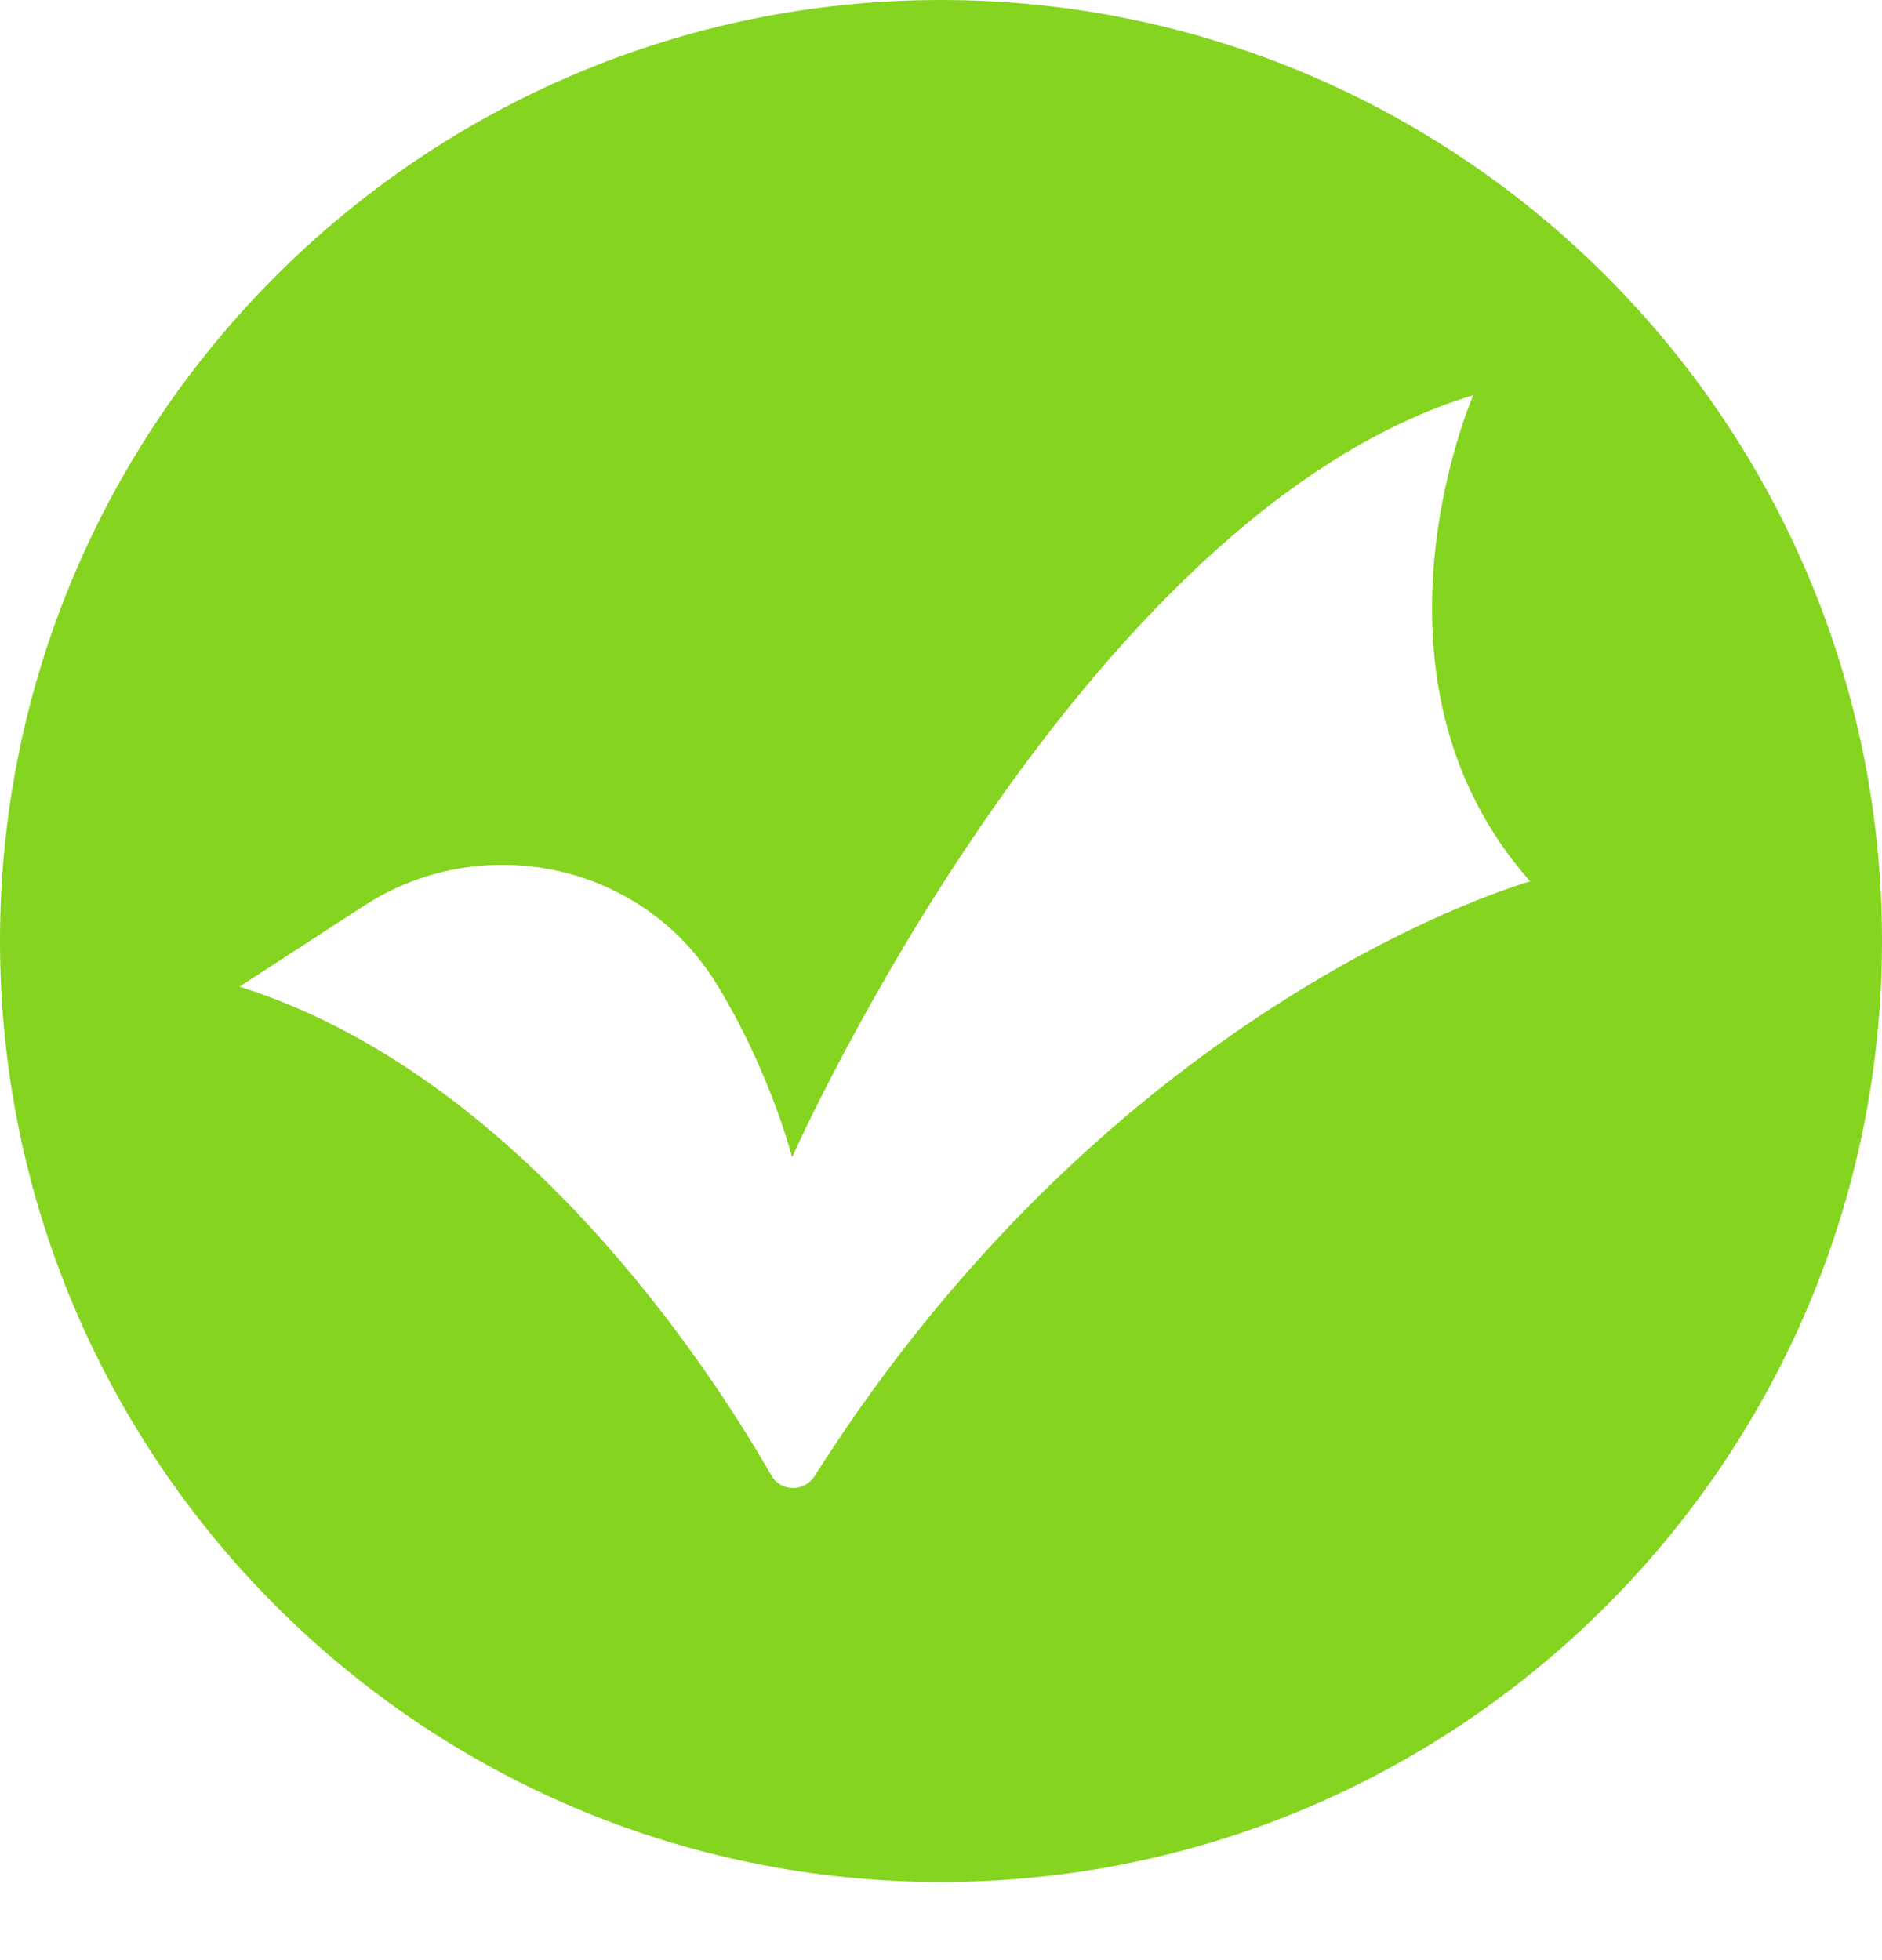 <svg width="24" height="25" viewBox="0 0 24 25" fill="none" xmlns="http://www.w3.org/2000/svg">
<path d="M12 0C5.383 0 0 5.383 0 12C0 18.62 5.383 24.003 12 24.003C18.617 24.003 24 18.62 24 12C24 5.386 18.617 0 12 0ZM10.387 18.828C10.258 19.032 9.957 19.029 9.837 18.819C9.066 17.476 6.641 13.715 3.054 12.584L4.637 11.555C6.15 10.571 8.191 11.007 9.135 12.545C9.818 13.655 10.101 14.759 10.101 14.759C10.101 14.759 13.736 6.575 18.788 5.04C18.788 5.04 17.212 8.642 19.514 11.242C19.508 11.242 14.266 12.701 10.387 18.828Z" fill="#85D420"/>
</svg>
